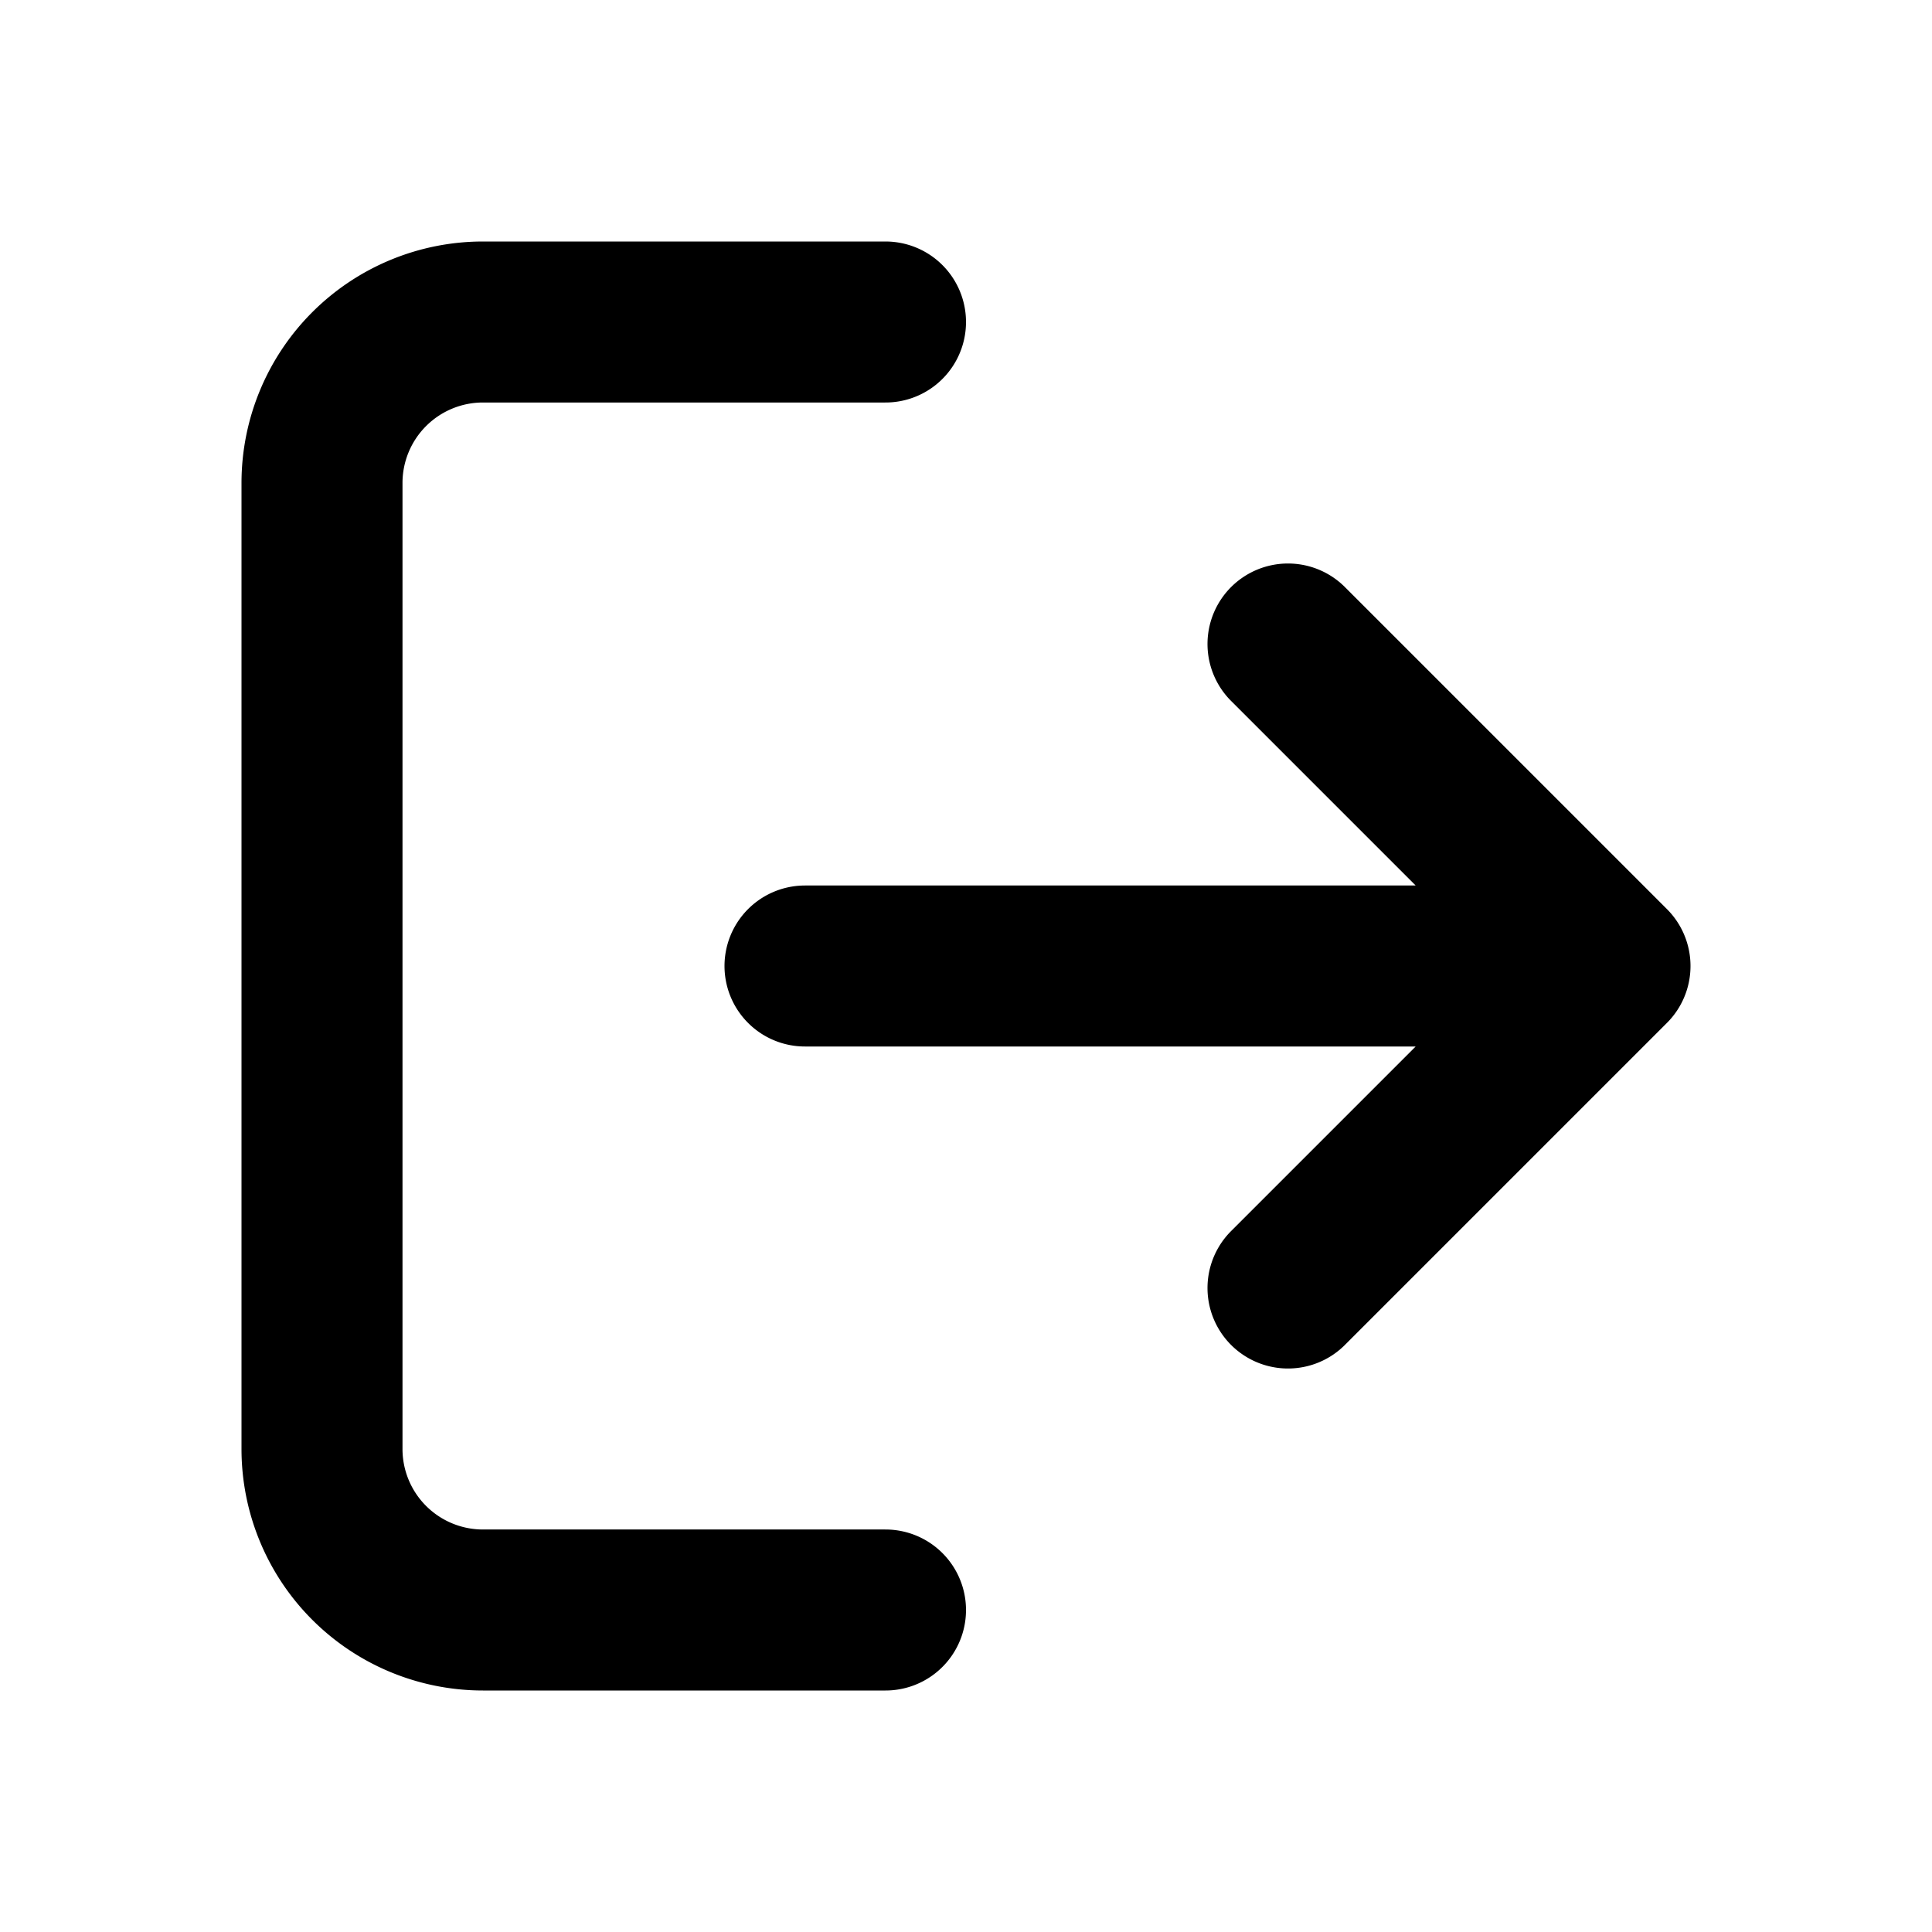 <svg fill="none" viewBox="0 0 24 24"
    xmlns="http://www.w3.org/2000/svg">
    <path d="M11 20H6a2 2 0 01-2-2V6a2 2 0 012-2h5M20 12l-4-4m4 4l-4 4m4-4H10" stroke="currentColor" stroke-width="2" stroke-linecap="round" stroke-linejoin="round"/>
</svg>